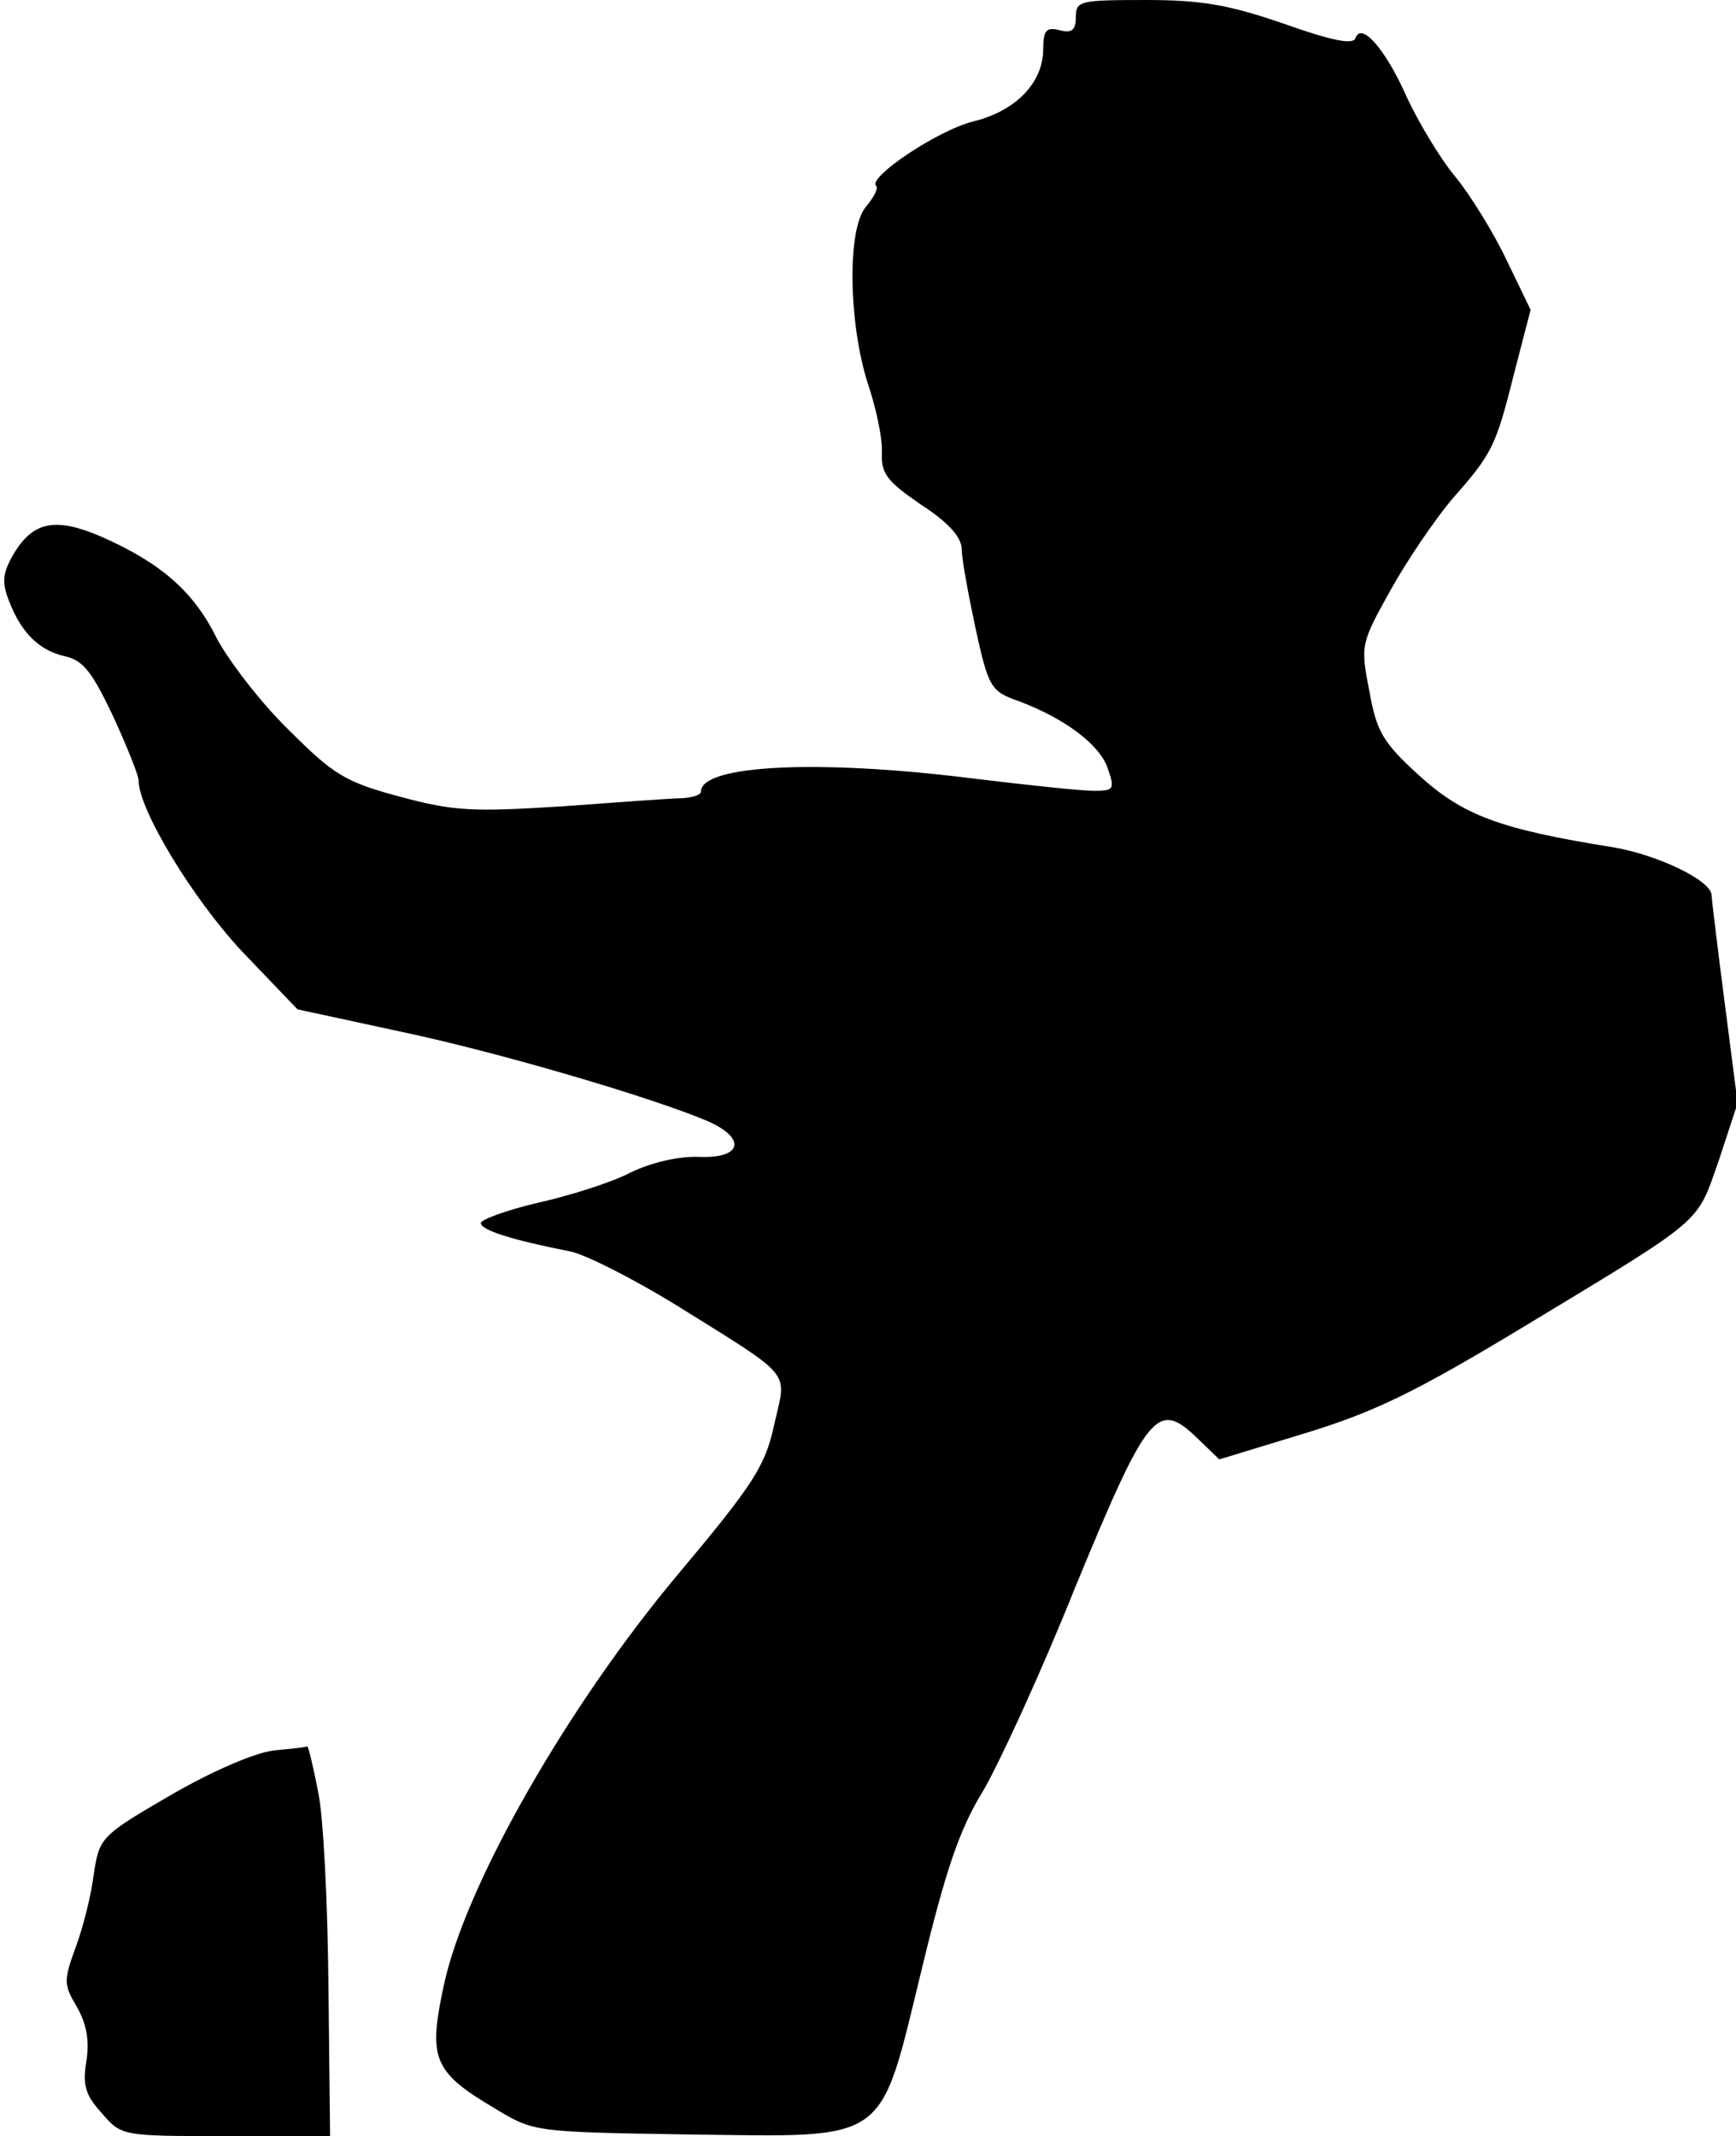 <?xml version="1.0" standalone="no"?>
<!DOCTYPE svg PUBLIC "-//W3C//DTD SVG 20010904//EN"
 "http://www.w3.org/TR/2001/REC-SVG-20010904/DTD/svg10.dtd">
<svg version="1.0" xmlns="http://www.w3.org/2000/svg"
 width="213pt" height="262pt" viewBox="0 0 213 262"
 preserveAspectRatio="xMidYMid meet">
<g transform="translate(0,262) scale(0.1,-0.1)"
fill="#000000" stroke="none">
<path fill="#000000" stroke="none" d="M1320 2599 c0 -16 -5 -20 -20 -16 -16
4 -20 0 -20 -23 0 -41 -33 -76 -86 -89 -44 -11 -130 -69 -119 -79 3 -3 -3 -14
-12 -25 -24 -26 -22 -144 2 -218 10 -30 18 -67 17 -84 -1 -26 6 -35 48 -64 34
-22 50 -40 50 -55 0 -11 8 -55 17 -97 16 -73 19 -77 53 -89 56 -21 99 -53 109
-82 9 -26 8 -28 -17 -28 -15 0 -81 7 -147 15 -190 24 -335 17 -335 -16 0 -4
-10 -7 -22 -8 -13 0 -79 -5 -148 -10 -111 -7 -133 -6 -200 12 -67 18 -81 27
-136 82 -34 33 -73 84 -88 112 -28 57 -68 92 -140 124 -57 25 -85 20 -109 -20
-14 -24 -15 -35 -6 -58 15 -39 37 -61 69 -68 22 -5 33 -19 59 -74 17 -37 31
-72 31 -78 0 -36 67 -146 127 -210 l68 -71 125 -27 c119 -25 307 -80 378 -110
48 -21 43 -46 -10 -44 -26 1 -59 -7 -84 -19 -23 -12 -73 -28 -113 -37 -39 -9
-71 -21 -71 -25 0 -9 39 -21 110 -35 19 -4 78 -34 130 -66 146 -91 135 -79
120 -146 -11 -51 -25 -73 -119 -185 -134 -160 -259 -378 -286 -501 -20 -92
-14 -108 62 -153 48 -29 48 -29 238 -32 248 -3 233 -14 286 203 29 120 46 171
75 218 20 34 72 147 114 252 88 213 100 228 148 182 l28 -27 105 32 c85 26
135 50 269 131 225 136 211 125 239 204 l23 70 -16 124 c-9 69 -16 128 -16
131 0 18 -67 50 -122 59 -138 22 -183 39 -237 88 -45 41 -52 54 -61 104 -11
56 -10 58 26 123 20 36 54 86 75 111 50 57 54 64 77 156 l20 77 -29 60 c-16
34 -45 81 -64 104 -19 23 -45 67 -59 97 -26 59 -56 93 -63 72 -3 -8 -29 -3
-88 18 -67 23 -100 29 -169 29 -81 0 -86 -1 -86 -21z"/>
<path fill="#000000" stroke="none" d="M336 473 c-24 -3 -75 -25 -127 -55 -86
-50 -87 -52 -94 -97 -3 -25 -13 -65 -22 -89 -15 -41 -15 -46 1 -73 12 -21 16
-41 12 -67 -5 -30 -1 -42 19 -64 24 -28 25 -28 152 -28 l128 0 -2 184 c-1 101
-6 209 -13 240 -6 31 -12 55 -13 54 -1 -1 -20 -3 -41 -5z"/>
</g>
</svg>
